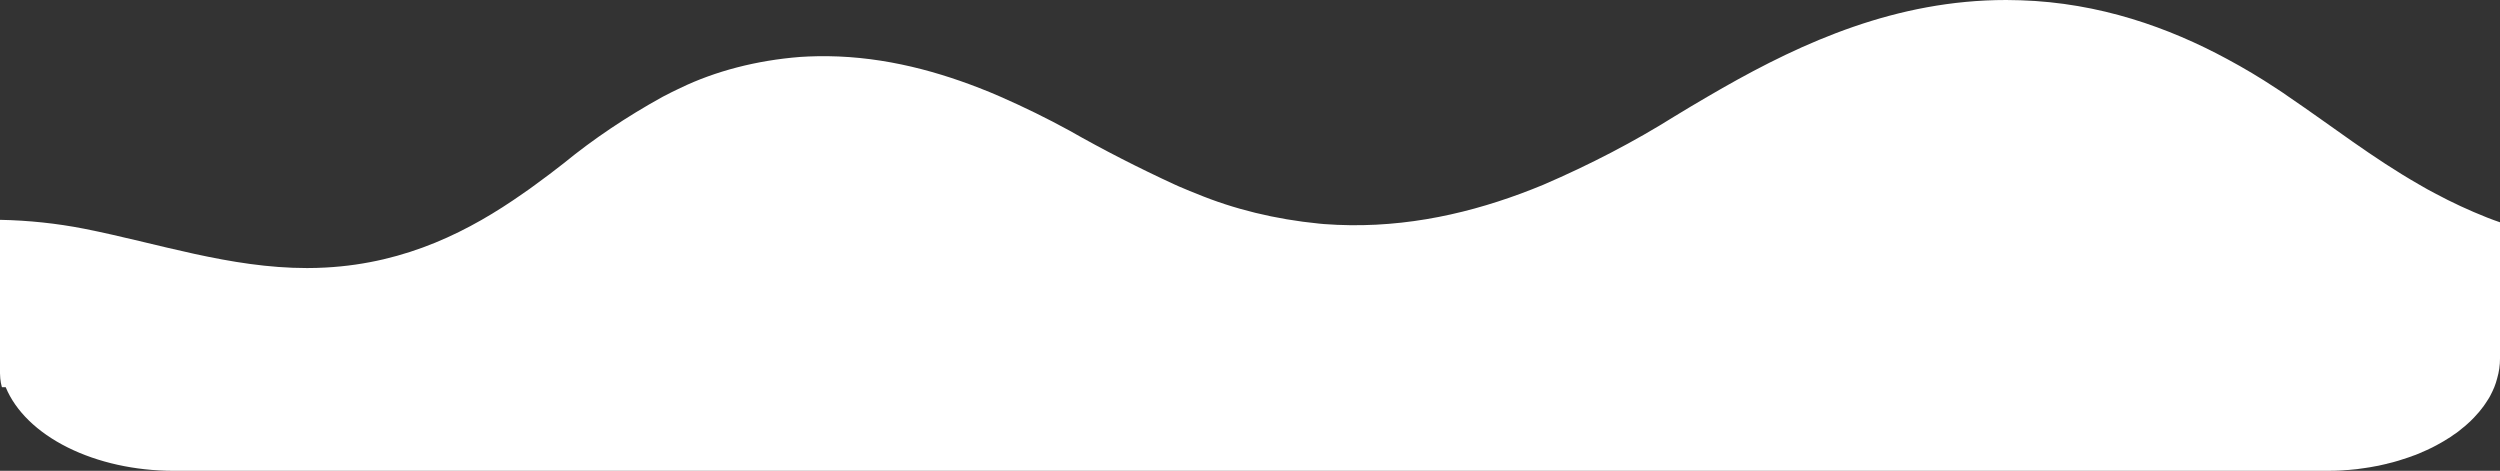 <svg width="1816" height="342" viewBox="0 0 1816 342" fill="none" xmlns="http://www.w3.org/2000/svg">
<rect x="0" y="0" width="1816" height="342" fill="#333333" stroke="none"/>
<path d="M1816 161.475V260.432C1816.01 265.279 1815.32 270.116 1813.93 274.879C1813.43 277.052 1812.64 279.162 1811.85 281.271C1810.97 283.445 1809.88 285.618 1808.79 287.728C1808.1 288.878 1807.51 290.029 1806.72 291.116C1806.43 291.691 1806.03 292.202 1805.64 292.778C1804.75 294.184 1803.76 295.527 1802.68 296.869C1802.68 296.933 1802.68 296.997 1802.58 296.997C1801.98 297.764 1801.39 298.531 1800.8 299.234C1799.62 300.641 1798.33 302.047 1797.05 303.389C1795.47 305.051 1793.89 306.586 1792.12 308.12C1791.12 309.078 1790.03 309.996 1788.86 310.869C1787.87 311.7 1786.79 312.531 1785.8 313.362C1784.73 314.217 1783.57 315.028 1782.34 315.791C1781.61 316.376 1780.82 316.931 1779.98 317.453C1778.4 318.476 1776.82 319.499 1775.14 320.458C1774.56 320.853 1773.93 321.216 1773.26 321.544C1772.18 322.183 1770.99 322.823 1769.81 323.462C1769.22 323.781 1768.53 324.165 1767.84 324.485C1767.34 324.74 1766.85 324.996 1766.26 325.316H1766.16C1764.01 326.417 1761.77 327.441 1759.45 328.384C1759.45 328.393 1759.45 328.401 1759.44 328.409C1759.44 328.417 1759.43 328.424 1759.42 328.43C1759.41 328.436 1759.4 328.441 1759.39 328.444C1759.37 328.447 1759.36 328.448 1759.35 328.448C1759.25 328.448 1759.25 328.512 1759.15 328.576C1757.77 329.215 1756.29 329.79 1754.81 330.366C1754.02 330.686 1753.23 330.941 1752.44 331.197C1752.27 331.304 1752.07 331.39 1751.85 331.453C1750.96 331.772 1750.17 332.092 1749.28 332.348C1747.01 333.115 1744.74 333.882 1742.37 334.585C1739.64 335.423 1736.84 336.17 1733.98 336.822C1733.94 336.861 1733.88 336.893 1733.81 336.915C1733.74 336.937 1733.67 336.949 1733.59 336.95C1732.95 337.128 1732.29 337.277 1731.61 337.397C1730.33 337.717 1728.95 338.037 1727.67 338.292C1726.68 338.484 1725.79 338.612 1724.81 338.804C1722.73 339.251 1720.56 339.571 1718.39 339.89C1717.81 340.006 1717.21 340.092 1716.61 340.146C1715.53 340.338 1714.44 340.466 1713.36 340.593C1713.3 340.589 1713.25 340.593 1713.2 340.604C1713.15 340.615 1713.1 340.633 1713.06 340.657C1712.72 340.643 1712.38 340.688 1712.07 340.785C1711.84 340.775 1711.6 340.797 1711.38 340.849C1709.7 341.041 1707.93 341.169 1706.15 341.361C1705.16 341.425 1704.08 341.488 1702.99 341.552C1702.84 341.604 1702.67 341.626 1702.5 341.616C1701.41 341.68 1700.43 341.744 1699.44 341.808H1699.24C1698.16 341.872 1697.07 341.872 1695.99 341.936C1694.01 342 1692.04 342 1690.06 342H125.936C98.15 341.961 71.16 335.989 49.143 325.011C27.126 314.033 11.31 298.659 4.145 281.271H1.382C0.787 279.158 0.392 277.023 0.198 274.878C0.099 273.664 0 272.385 0 271.171V159.685C20.715 160.081 41.258 162.252 61.093 166.142C114.783 176.753 166.993 194.716 223.052 194.716C227.493 194.716 232.132 194.589 236.672 194.333C295.692 191.136 341.585 167.42 379.781 140.636C382.84 138.526 385.9 136.416 388.762 134.243C395.967 129.065 402.876 123.759 409.587 118.517C431.029 100.979 455.06 84.836 481.339 70.318C485.583 68.08 489.827 65.971 494.169 63.925C519.652 51.616 549.661 43.837 581.219 41.359C585.265 41.104 589.312 40.912 593.359 40.848C635.601 40.017 675.276 49.862 711.399 63.925C716.629 65.971 721.86 68.08 726.894 70.318C744.165 77.902 760.802 86.074 776.735 94.801C801.333 108.796 827.027 121.961 853.717 134.243C855.691 135.138 857.666 136.033 859.639 136.8C862.698 138.142 865.857 139.421 869.015 140.636C896.052 151.892 926.457 159.321 958.236 162.434C959.322 162.562 960.506 162.69 961.69 162.754C1013.11 166.653 1060.98 156.809 1104.7 140.636C1110.13 138.59 1115.66 136.48 1120.99 134.243C1155.14 119.541 1187.15 102.851 1216.62 84.382C1224.32 79.715 1232.12 74.984 1240.21 70.318C1243.86 68.208 1247.51 66.035 1251.26 63.925C1309.89 30.556 1377.5 0 1457.34 0C1460.7 0 1464.15 0.064 1467.6 0.192C1525.05 1.982 1575.48 20.009 1617.82 42.894C1630.12 49.504 1641.88 56.524 1653.05 63.925C1653.55 64.245 1653.94 64.5 1654.43 64.82C1657.2 66.61 1659.96 68.464 1662.53 70.318C1694.11 91.733 1723.23 114.618 1757.57 134.243C1761.32 136.48 1765.17 138.59 1769.12 140.635C1780.96 147.004 1793.5 152.815 1806.62 158.023C1809.68 159.238 1812.84 160.388 1816 161.475Z" fill="white"/>
</svg>
